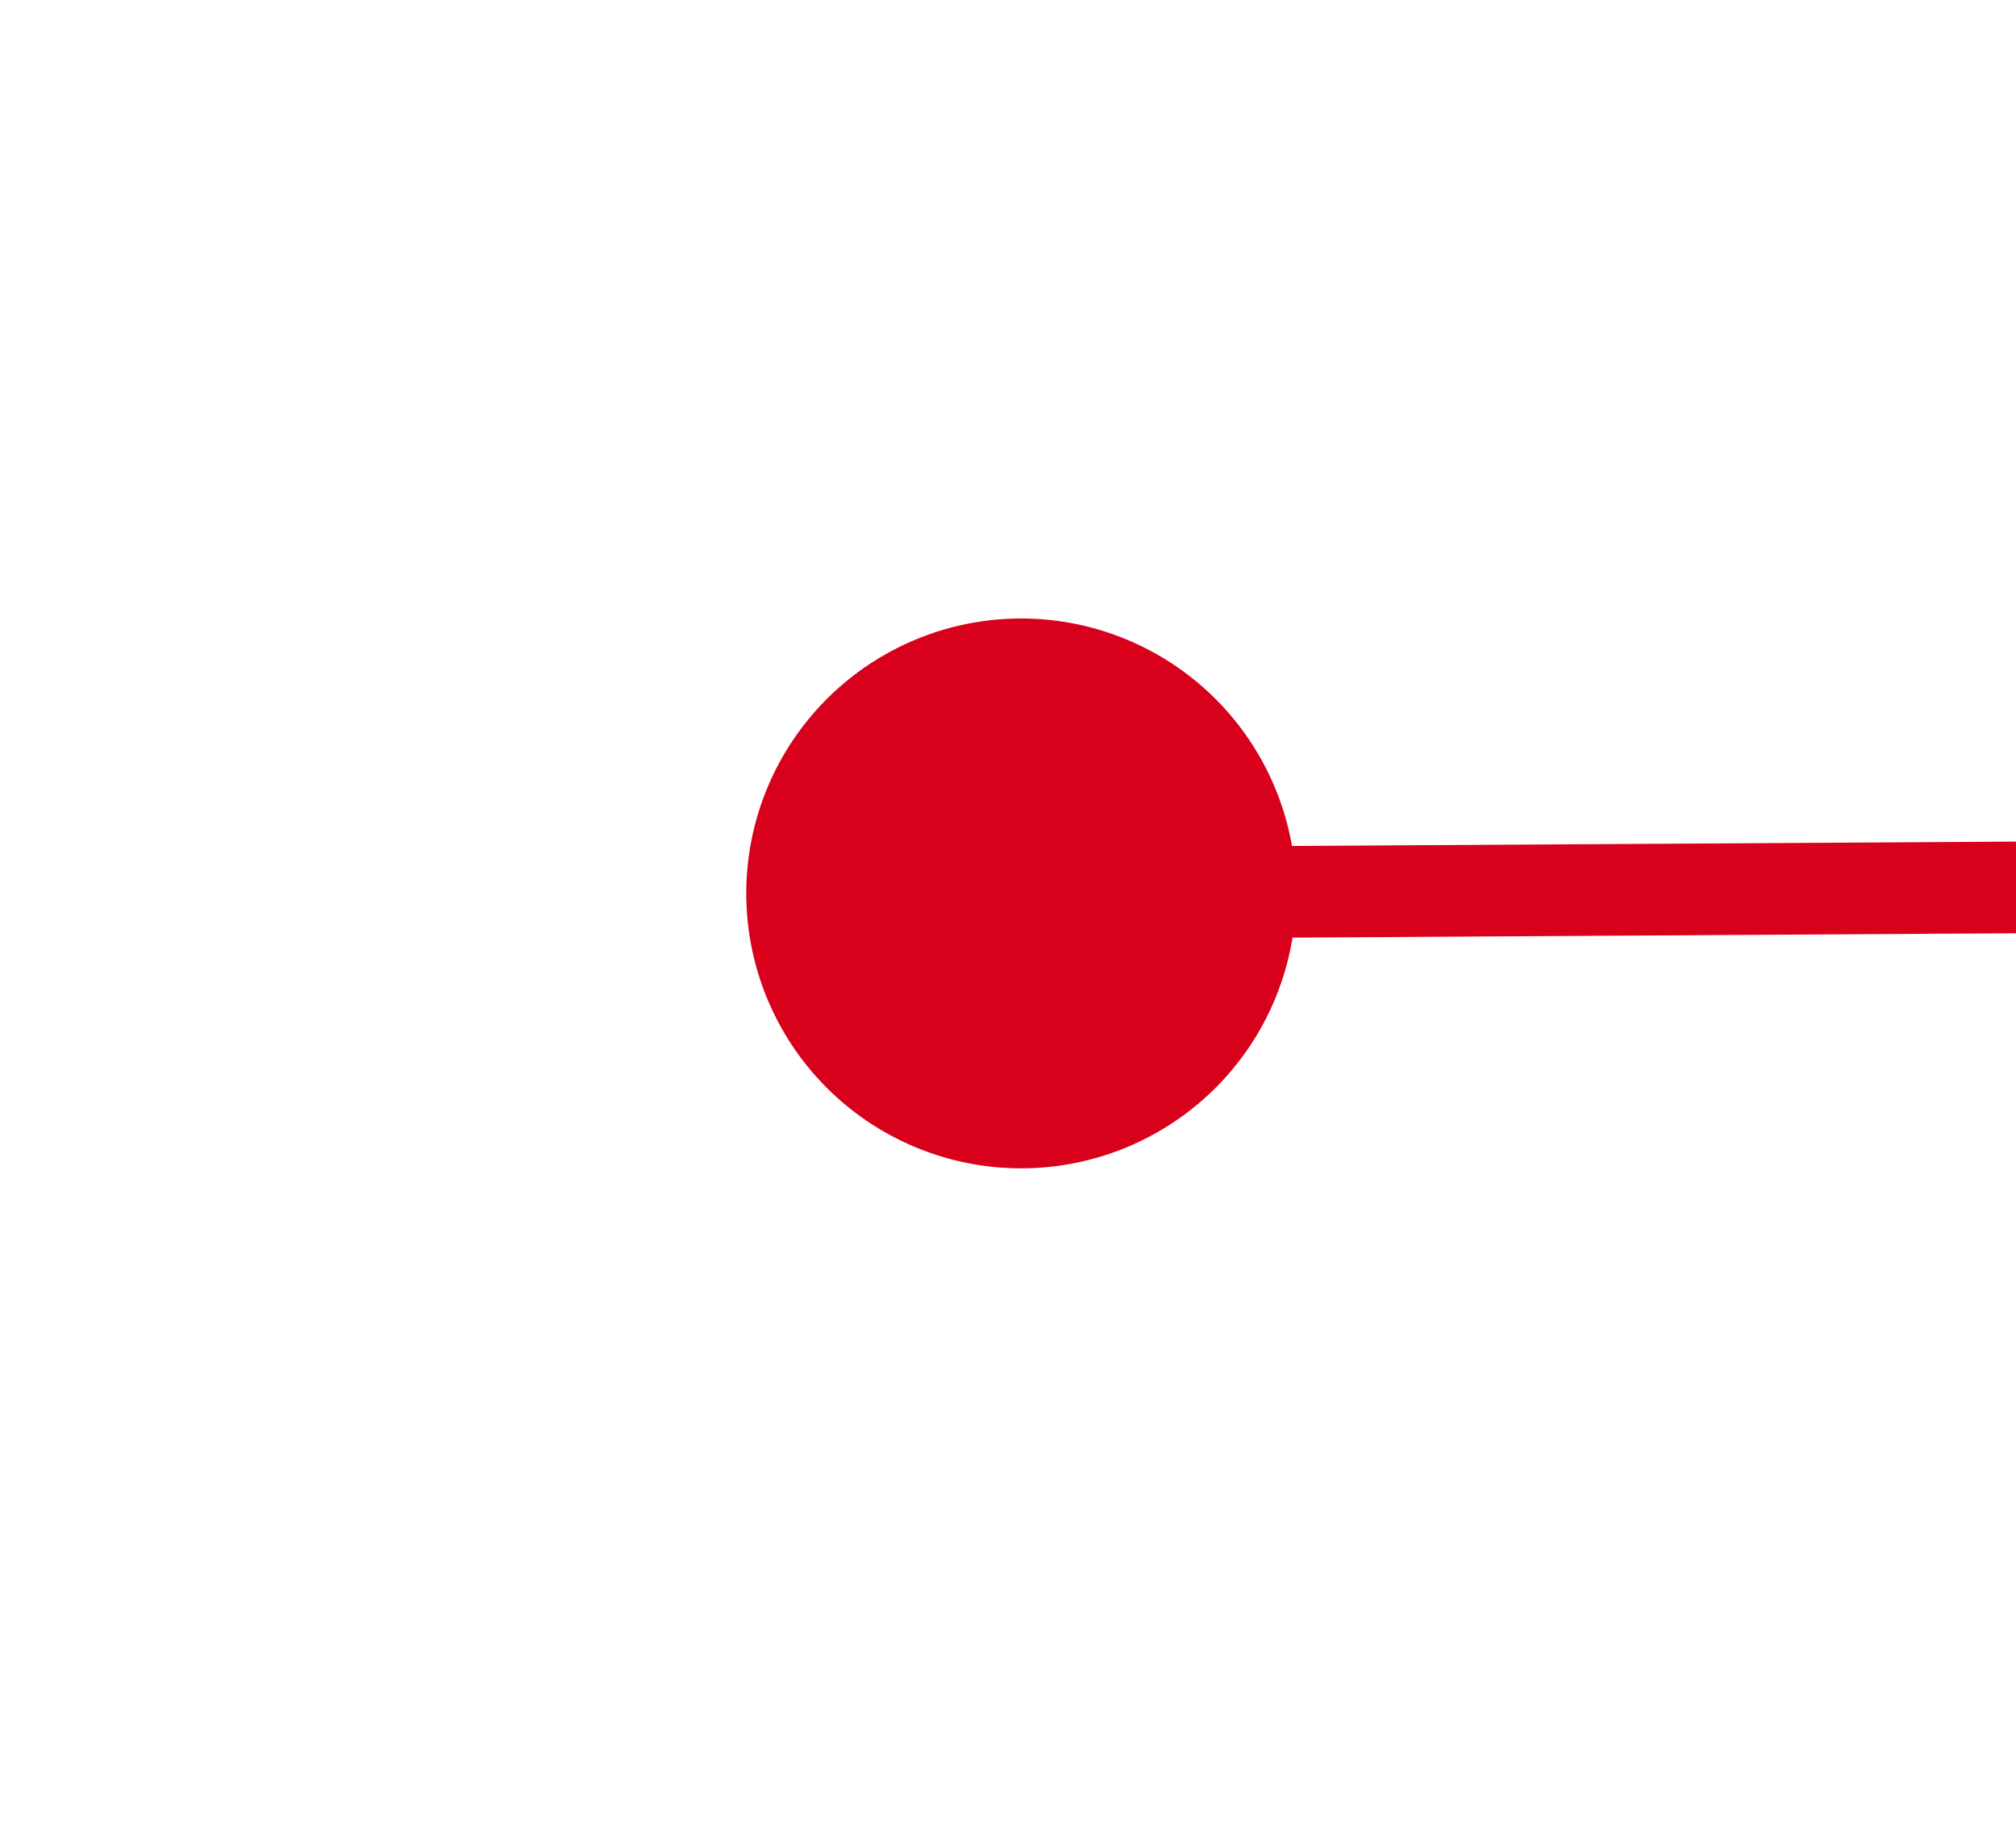 ﻿<?xml version="1.0" encoding="utf-8"?>
<svg version="1.1" xmlns:xlink="http://www.w3.org/1999/xlink" width="22px" height="20px" preserveAspectRatio="xMinYMid meet" viewBox="2014 611  22 18" xmlns="http://www.w3.org/2000/svg">
  <g transform="matrix(-0.999 0.035 -0.035 -0.999 4070.404 1168.951 )">
    <path d="M 1077 603.5  A 3 3 0 0 0 1074 606.5 A 3 3 0 0 0 1077 609.5 A 3 3 0 0 0 1080 606.5 A 3 3 0 0 0 1077 603.5 Z M 2025 603.5  A 3 3 0 0 0 2022 606.5 A 3 3 0 0 0 2025 609.5 A 3 3 0 0 0 2028 606.5 A 3 3 0 0 0 2025 603.5 Z " fill-rule="nonzero" fill="#d9001b" stroke="none" transform="matrix(1 0.029 -0.029 1 18.149 -44.508 )" />
    <path d="M 1075 606.5  L 2027 606.5  " stroke-width="1" stroke="#d9001b" fill="none" transform="matrix(1 0.029 -0.029 1 18.149 -44.508 )" />
  </g>
</svg>